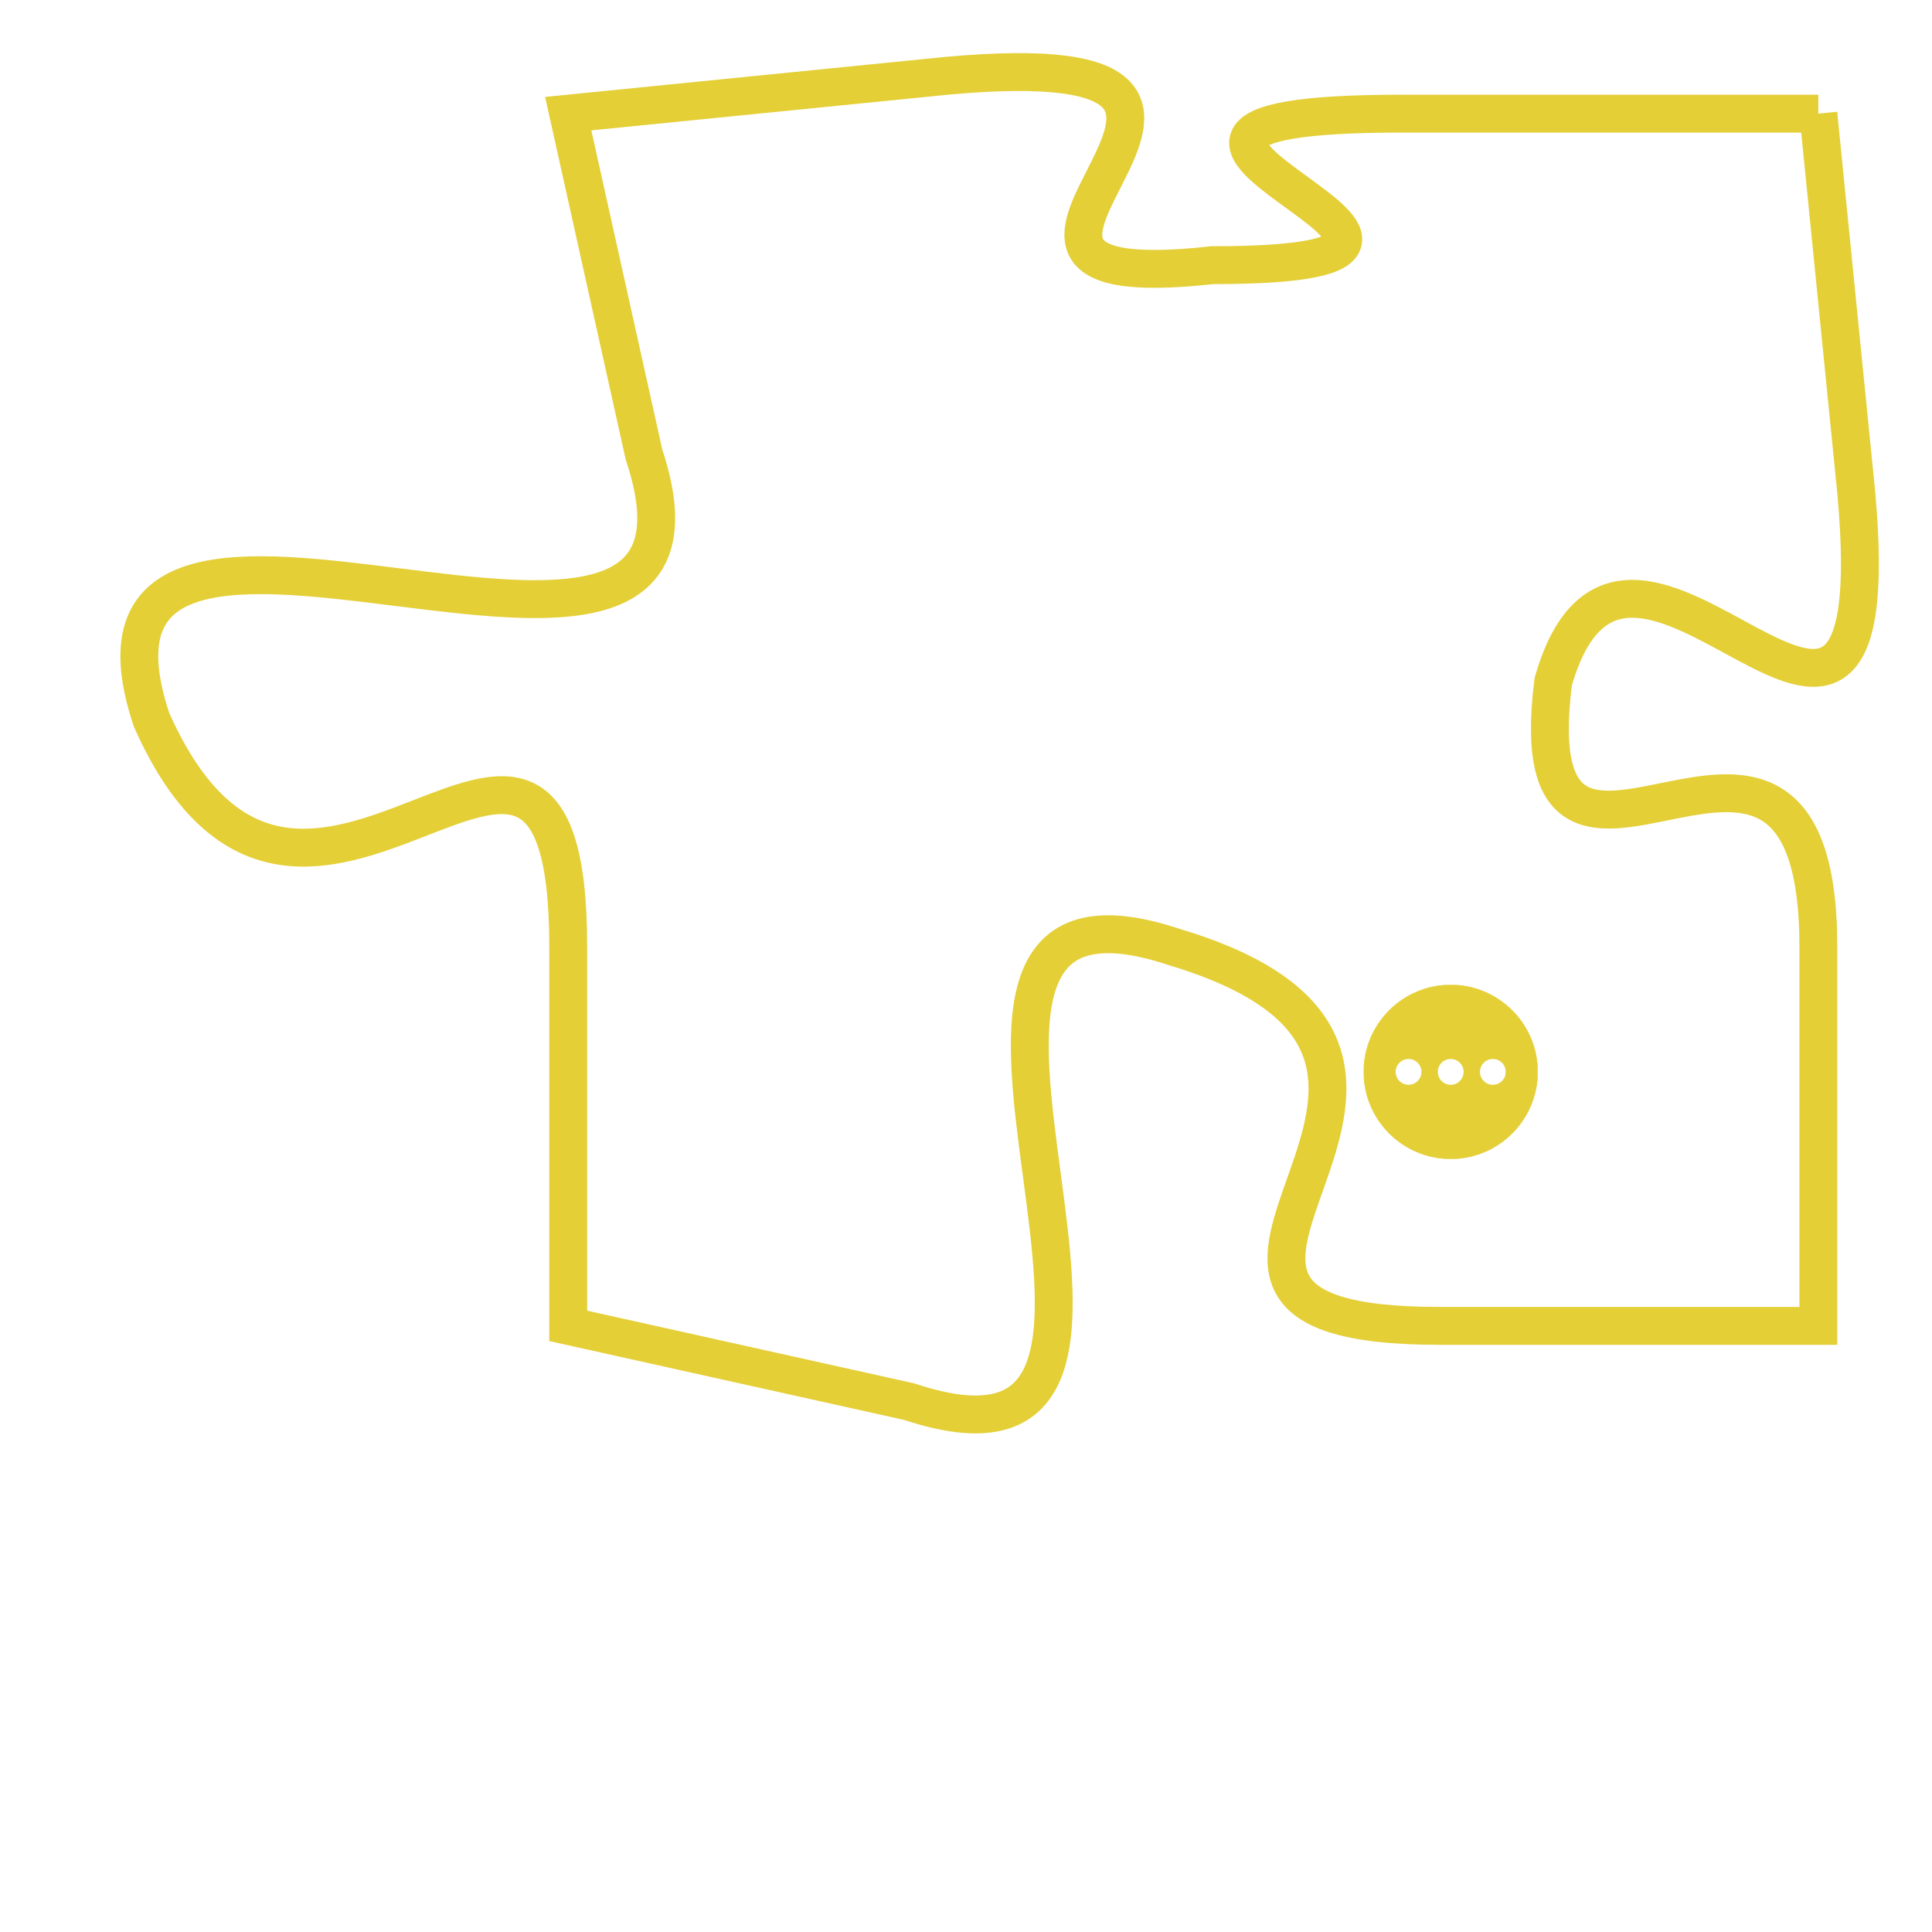 <svg version="1.1" xmlns="http://www.w3.org/2000/svg" xmlns:xlink="http://www.w3.org/1999/xlink" fill="transparent" x="0" y="0" width="350" height="350" preserveAspectRatio="xMinYMin slice"><style type="text/css">.links{fill:transparent;stroke: #E4CF37;}.links:hover{fill:#63D272; opacity:0.4;}</style><defs><g id="allt"><path id="t4522" d="M3399,1088 L3388,1088 C3377,1088 3393,1092 3383,1092 C3374,1093 3387,1086 3376,1087 L3366,1088 3366,1088 L3368,1097 C3371,1106 3352,1095 3355,1104 C3359,1113 3366,1100 3366,1110 L3366,1120 3366,1120 L3375,1122 C3384,1125 3373,1107 3382,1110 C3392,1113 3379,1120 3389,1120 L3399,1120 3399,1120 L3399,1110 C3399,1101 3391,1111 3392,1103 C3394,1096 3401,1109 3400,1098 L3399,1088"/></g><clipPath id="c" clipRule="evenodd" fill="transparent"><use href="#t4522"/></clipPath></defs><svg viewBox="3351 1085 51 41" preserveAspectRatio="xMinYMin meet"><svg width="4380" height="2430"><g><image crossorigin="anonymous" x="0" y="0" href="https://nftpuzzle.license-token.com/assets/completepuzzle.svg" width="100%" height="100%" /><g class="links"><use href="#t4522"/></g></g></svg><svg x="3387" y="1111" height="9%" width="9%" viewBox="0 0 330 330"><g><a xlink:href="https://nftpuzzle.license-token.com/" class="links"><title>See the most innovative NFT based token software licensing project</title><path fill="#E4CF37" id="more" d="M165,0C74.019,0,0,74.019,0,165s74.019,165,165,165s165-74.019,165-165S255.981,0,165,0z M85,190 c-13.785,0-25-11.215-25-25s11.215-25,25-25s25,11.215,25,25S98.785,190,85,190z M165,190c-13.785,0-25-11.215-25-25 s11.215-25,25-25s25,11.215,25,25S178.785,190,165,190z M245,190c-13.785,0-25-11.215-25-25s11.215-25,25-25 c13.785,0,25,11.215,25,25S258.785,190,245,190z"></path></a></g></svg></svg></svg>